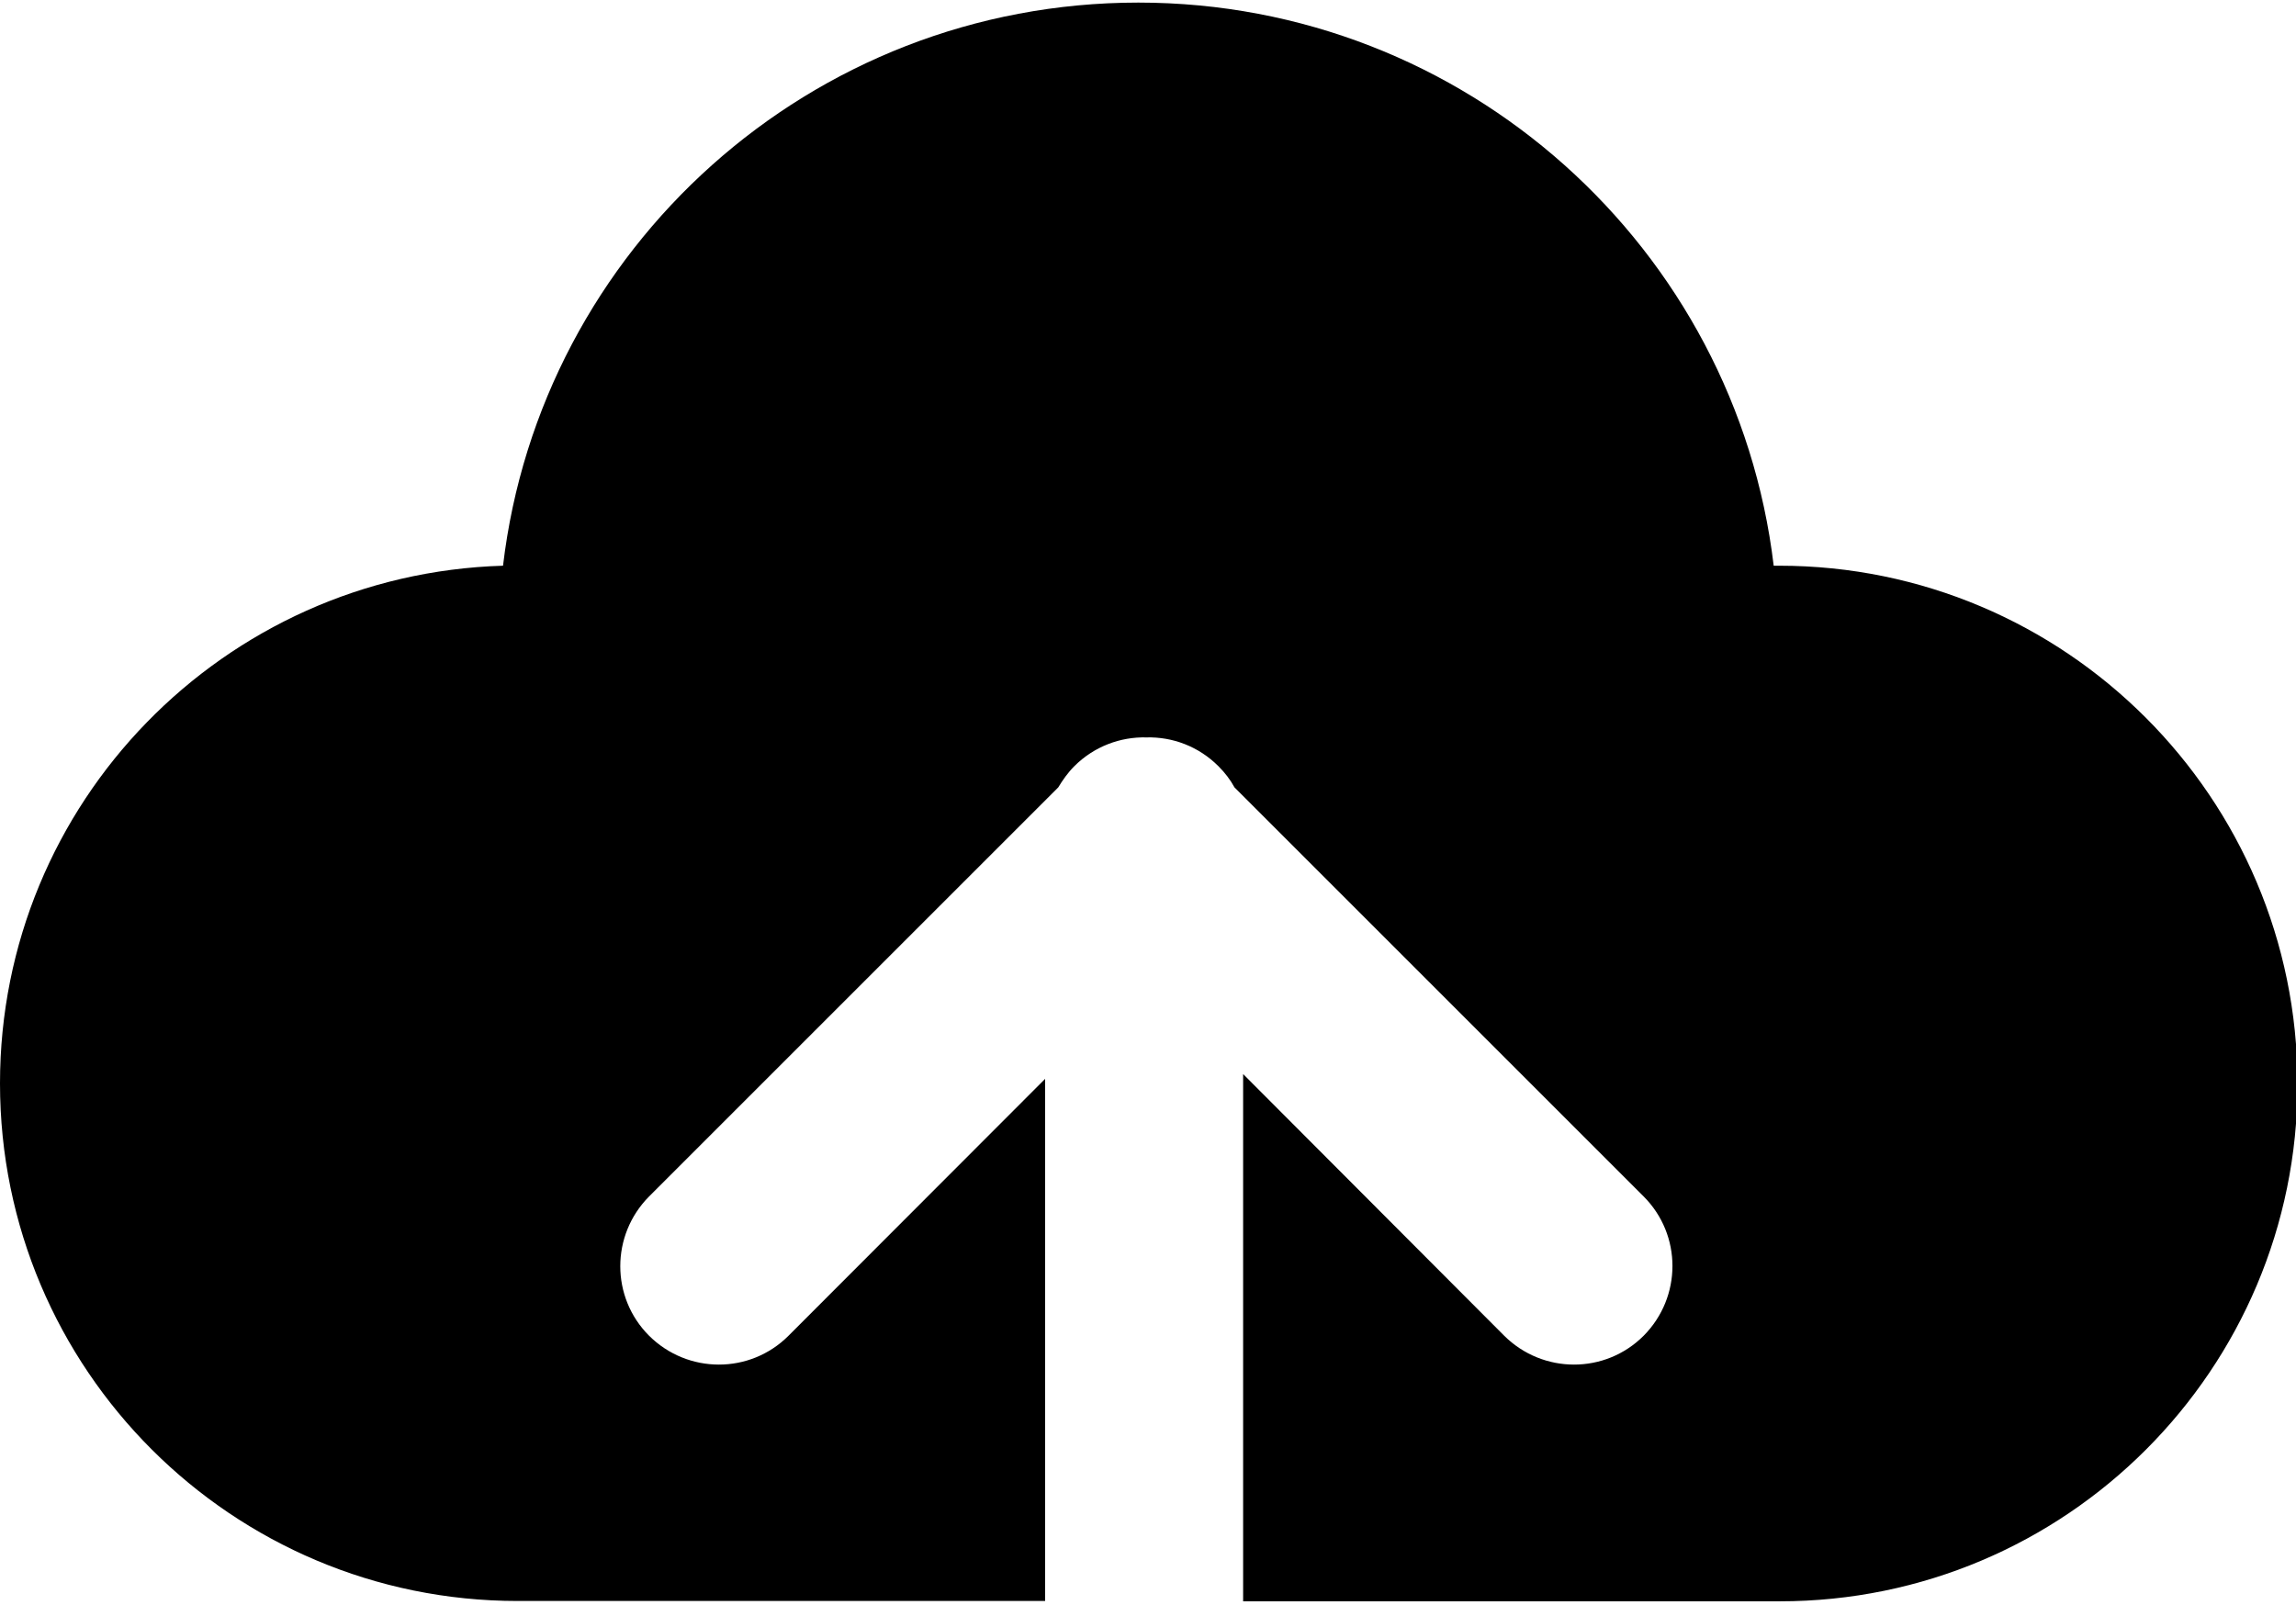 <?xml version="1.0" standalone="no"?><!DOCTYPE svg PUBLIC "-//W3C//DTD SVG 1.1//EN" "http://www.w3.org/Graphics/SVG/1.1/DTD/svg11.dtd"><svg class="icon" width="200px" height="139.80px" viewBox="0 0 1465 1024" version="1.1" xmlns="http://www.w3.org/2000/svg"><path d="M1135.211 361.027h-3.475C1107.613 158.435 935.072 1.635 726.347 1.635 517.213 1.635 344.877 158.639 320.958 361.027c-178.265 5.315-320.958 151.28-320.958 330.362 0 182.558 148.009 330.362 330.362 330.362h336.495v-333.224L503.107 852.482c-24.532 24.532-64.192 24.532-88.928 0-24.532-24.532-24.532-64.192 0-88.928l261.06-261.06c2.862-4.702 6.133-9.404 10.222-13.493 12.675-12.675 29.438-18.808 45.997-18.399 16.763-0.409 33.322 5.724 45.997 18.399 4.089 4.089 7.564 8.586 10.222 13.493L1048.736 763.554c24.532 24.532 24.532 64.192 0 88.928-24.532 24.532-64.192 24.532-88.928 0L793.196 685.461v336.495h342.424c182.558 0 330.362-148.009 330.362-330.362-0.204-182.558-148.213-330.567-330.771-330.567z m0 0" /></svg>